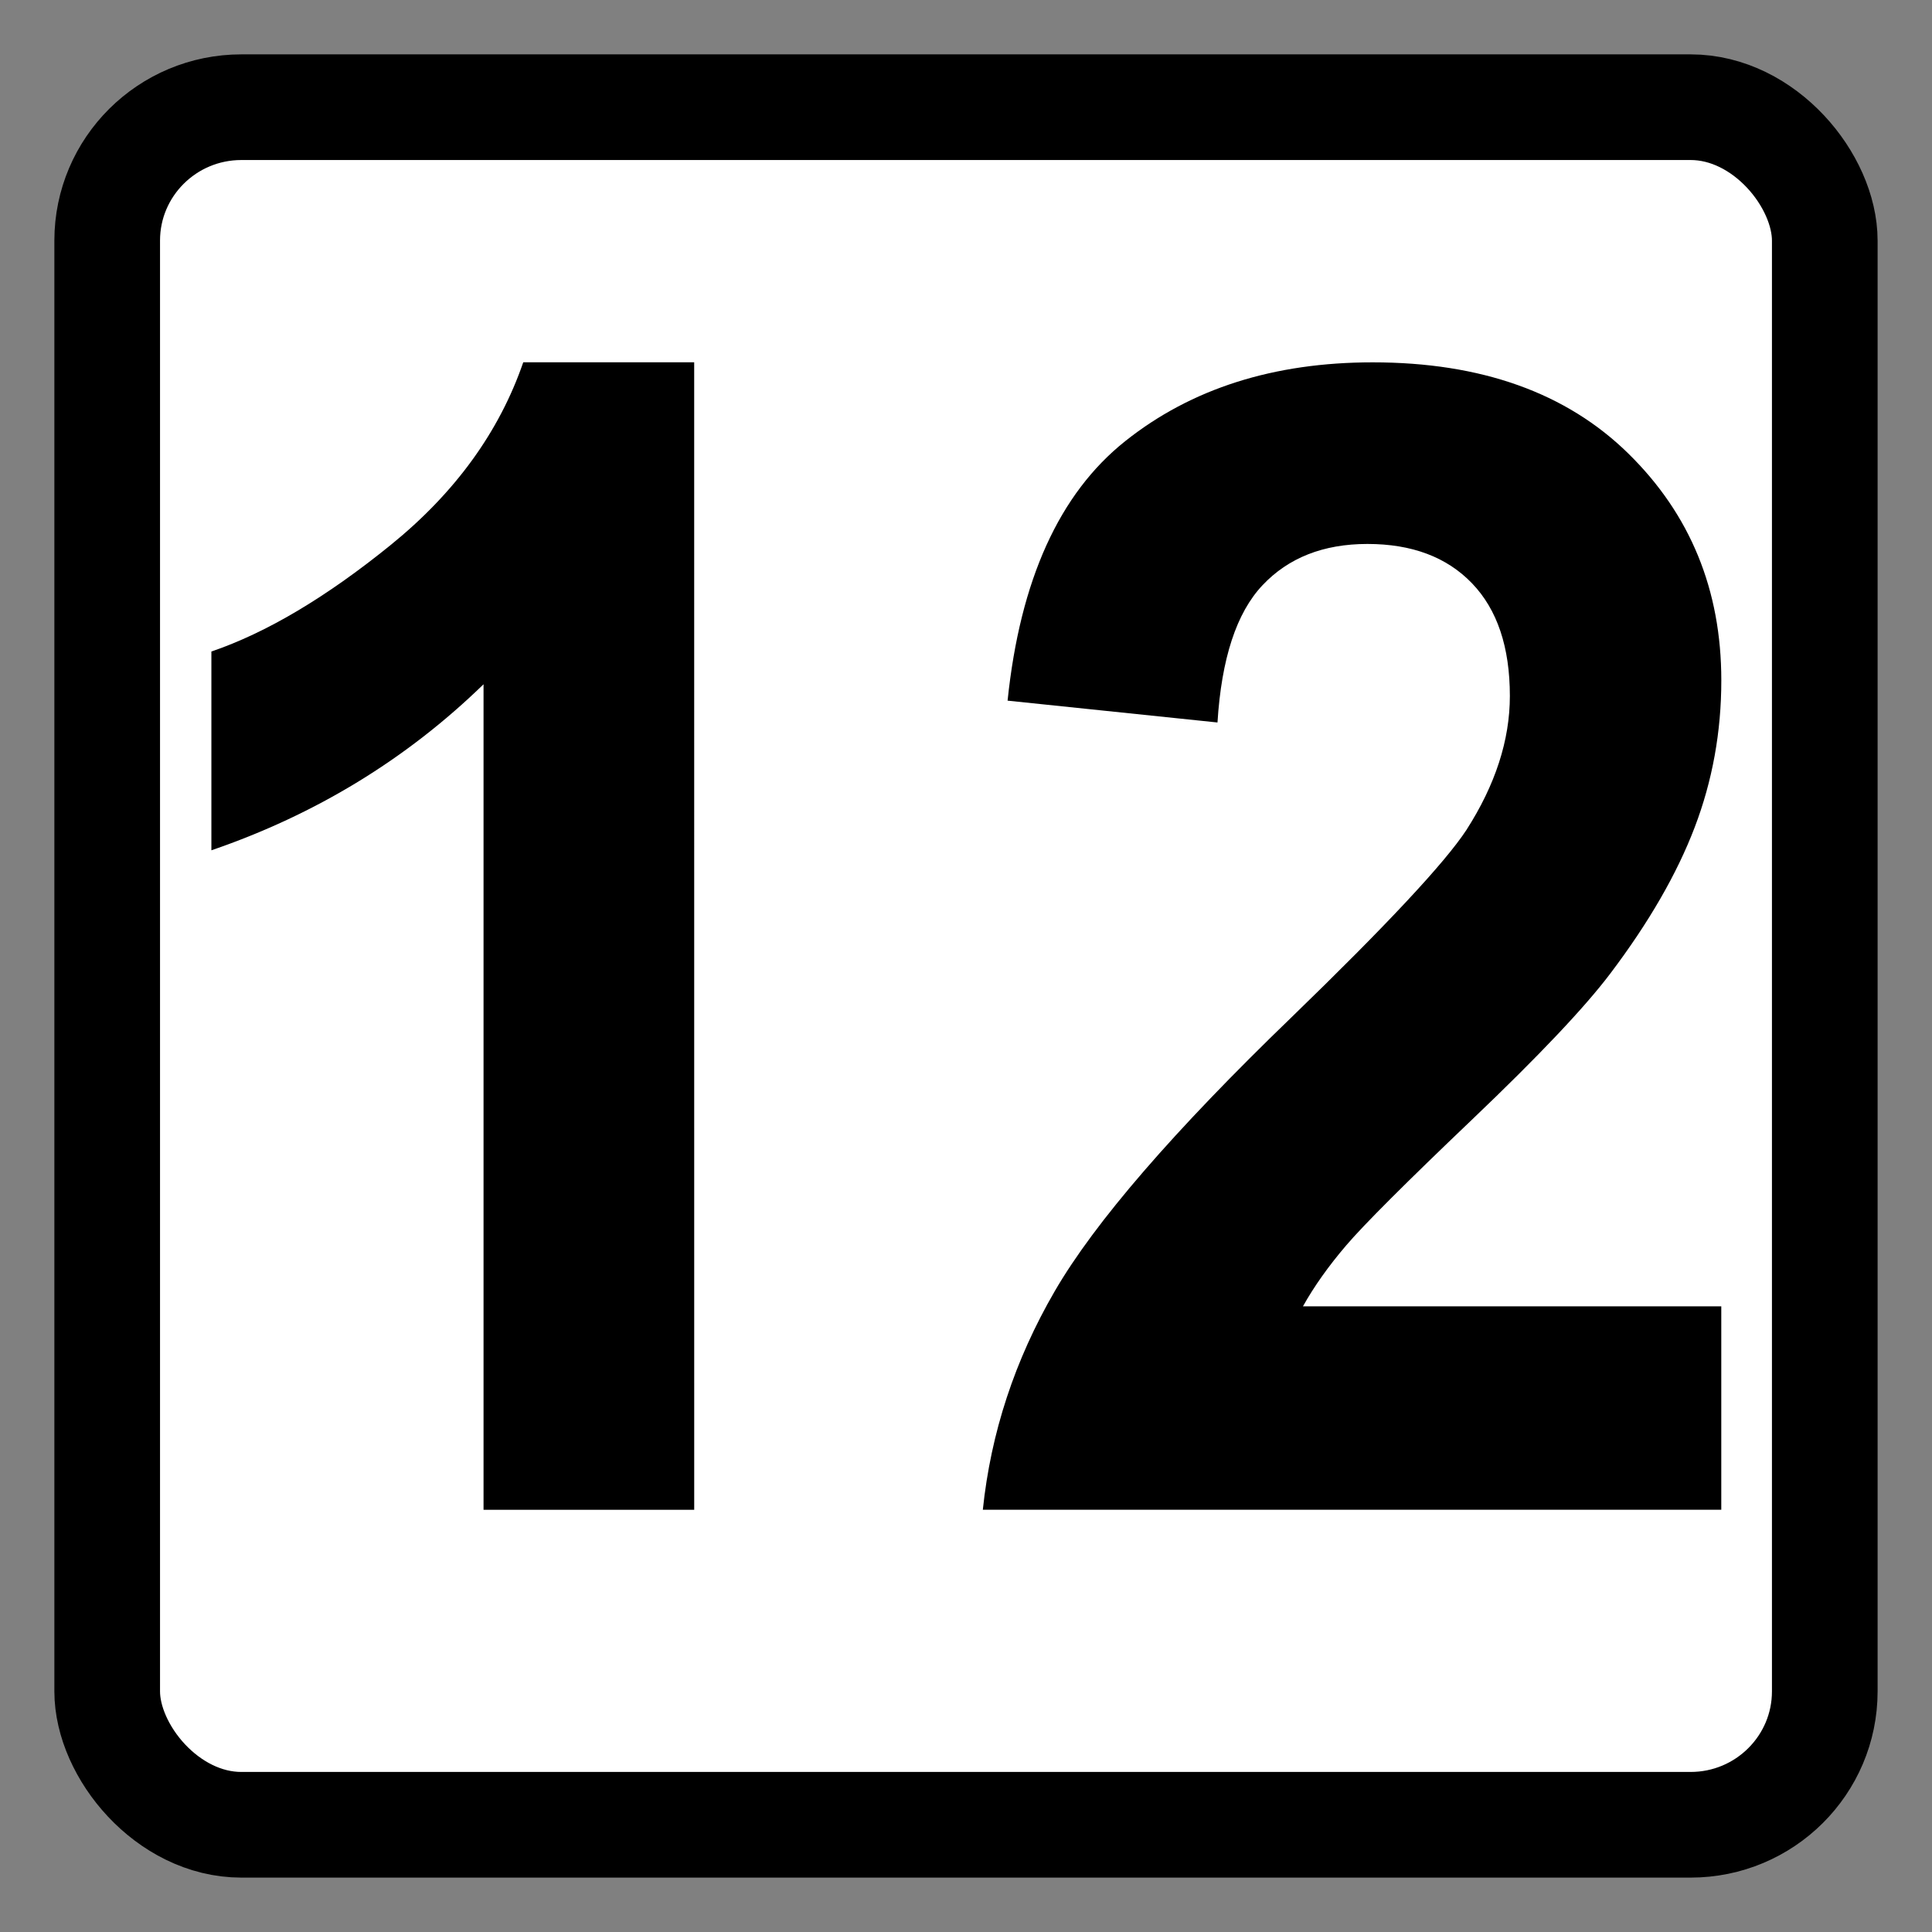 <?xml version="1.0" encoding="UTF-8" standalone="no"?>
<!-- Created with Inkscape (http://www.inkscape.org/) -->

<svg
   xmlns:dc="http://purl.org/dc/elements/1.1/"
   xmlns:cc="http://creativecommons.org/ns#"
   xmlns:rdf="http://www.w3.org/1999/02/22-rdf-syntax-ns#"
   xmlns:svg="http://www.w3.org/2000/svg"
   xmlns="http://www.w3.org/2000/svg"
   xmlns:sodipodi="http://sodipodi.sourceforge.net/DTD/sodipodi-0.dtd"
   xmlns:inkscape="http://www.inkscape.org/namespaces/inkscape"
   width="64px"
   height="64px"
   id="svg4060"
   version="1.1"
   inkscape:version="0.48.2 r9819"
   sodipodi:docname="Retention 12 months.svg">
  <rect width="100%" height="100%" fill="#808080" stroke="none"/>
  <defs
     id="defs4062" />
  <sodipodi:namedview
     id="base"
     pagecolor="#ffffff"
     bordercolor="#666666"
     borderopacity="1.0"
     inkscape:pageopacity="0.0"
     inkscape:pageshadow="2"
     inkscape:zoom="5.5"
     inkscape:cx="-24.727273"
     inkscape:cy="32"
     inkscape:current-layer="layer1"
     showgrid="true"
     inkscape:document-units="px"
     inkscape:grid-bbox="true"
     inkscape:window-width="1303"
     inkscape:window-height="746"
     inkscape:window-x="55"
     inkscape:window-y="-8"
     inkscape:window-maximized="1" />
  <g
     id="layer1"
     inkscape:label="Layer 1"
     inkscape:groupmode="layer">
    <rect
       style="fill:#ffffff;fill-opacity:1;stroke:#000000;stroke-width:3.5;stroke-miterlimit:4;stroke-opacity:1;stroke-dasharray:none"
       id="rect4068"
       width="56.897"
       height="56.897"
       x="3.551"
       y="3.551"
       rx="4.445"
       ry="4.42" />
    <g
       transform="scale(0.981,1.02)"
       style="font-size:39.263px;font-style:normal;font-variant:normal;font-weight:bold;font-stretch:normal;text-align:center;line-height:125%;letter-spacing:0px;word-spacing:0px;text-anchor:middle;fill:#000000;fill-opacity:1;stroke:none;font-family:Sans;-inkscape-font-specification:Sans Bold"
       id="text4596">
      <path
         d="m 23.442,49.033 -7.114,0 0,-26.81 c -2.599,2.43 -5.662,4.228 -9.19,5.392 l 0,-6.456 c 1.856,-0.608 3.873,-1.759 6.05,-3.456 2.177,-1.696 3.671,-3.675 4.481,-5.937 l 5.772,0 z"
         style="font-size:51.847px;fill:#000000;fill-opacity:1"
         id="path5109" />
      <path
         d="m 58.124,42.425 0,6.607 -24.936,0 c 0.27,-2.498 1.08,-4.865 2.43,-7.101 1.35,-2.236 4.017,-5.202 8,-8.899 3.207,-2.987 5.173,-5.013 5.899,-6.076 0.979,-1.468 1.468,-2.92 1.468,-4.354 -1.9e-5,-1.586 -0.426,-2.806 -1.278,-3.658 -0.852,-0.852 -2.03,-1.278 -3.532,-1.278 -1.485,3.1e-5 -2.667,0.447 -3.544,1.342 -0.878,0.895 -1.384,2.38 -1.519,4.456 l -7.088,-0.709 c 0.422,-3.915 1.747,-6.726 3.975,-8.43 2.228,-1.705 5.013,-2.557 8.354,-2.557 3.662,3.7e-5 6.54,0.987 8.633,2.962 2.093,1.975 3.139,4.43 3.139,7.367 -2.6e-5,1.671 -0.3,3.262 -0.899,4.772 -0.599,1.511 -1.549,3.093 -2.848,4.747 -0.861,1.097 -2.413,2.675 -4.658,4.734 -2.245,2.059 -3.667,3.426 -4.266,4.101 -0.599,0.675 -1.084,1.333 -1.456,1.975 z"
         style="font-size:51.847px;fill:#000000;fill-opacity:1"
         id="path5111" />
    </g>
  </g>
</svg>
